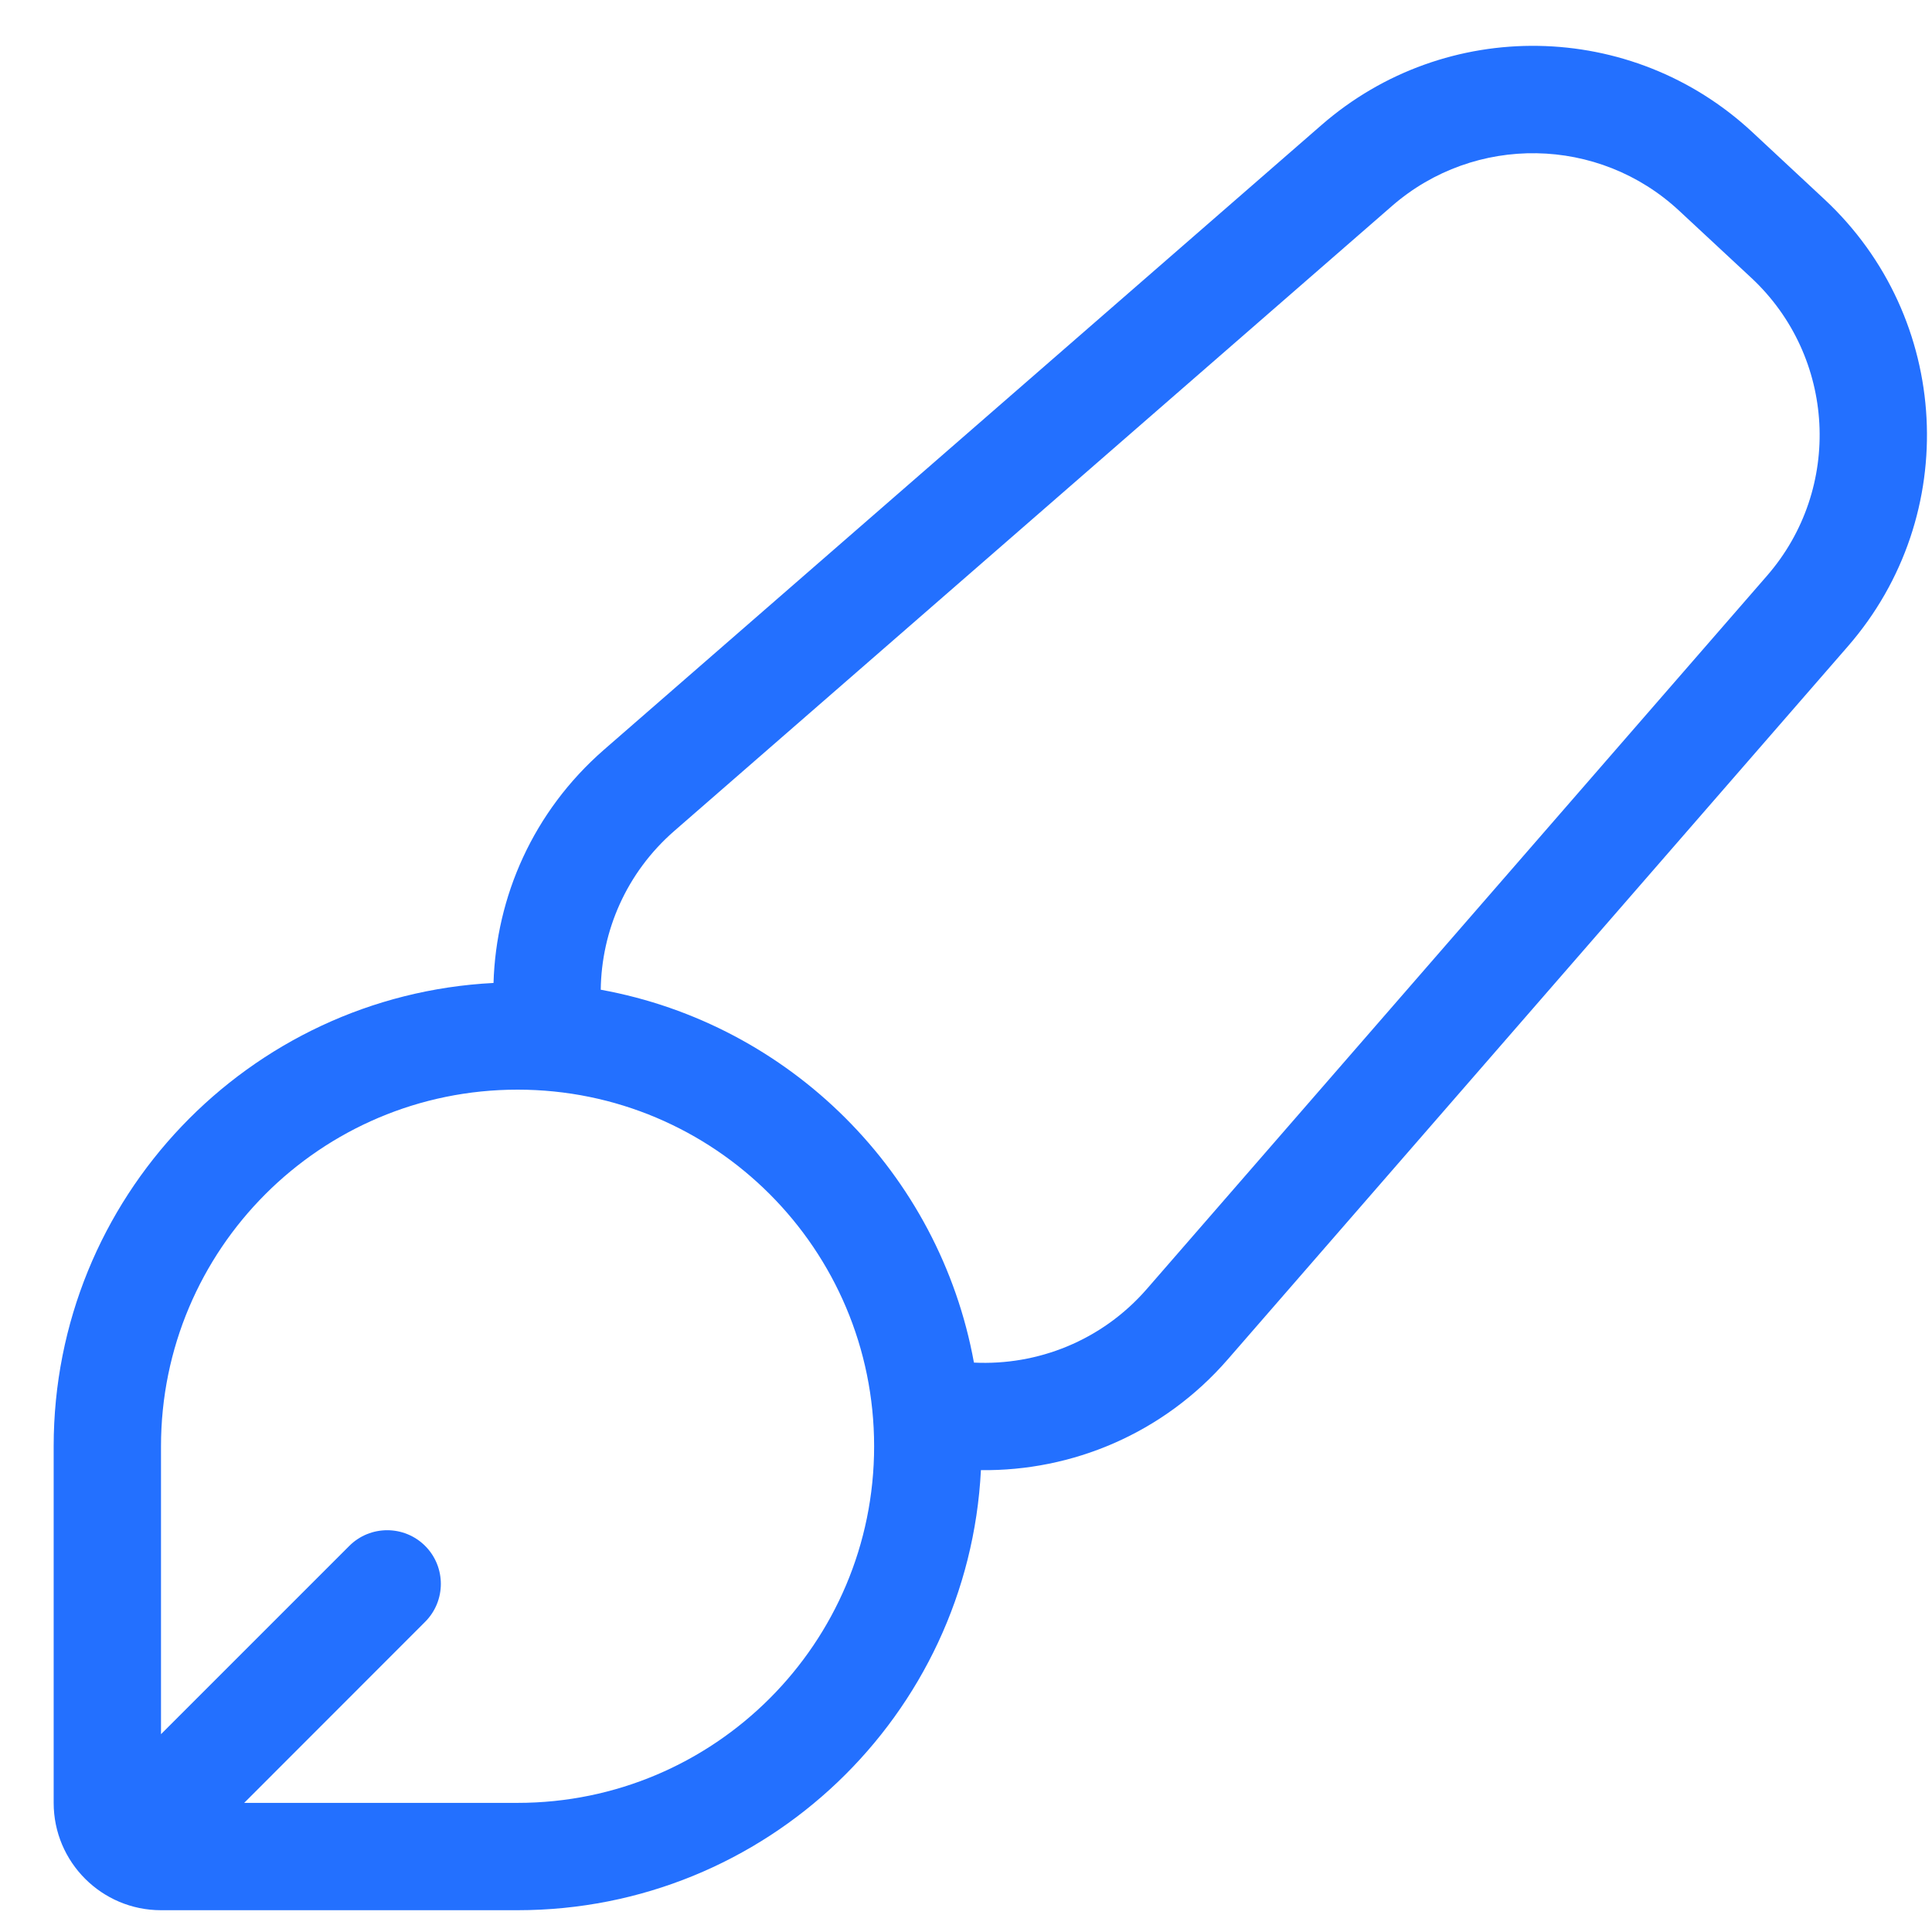 <svg width="18" height="18" viewBox="0 0 18 18" fill="none" xmlns="http://www.w3.org/2000/svg">
<path fill-rule="evenodd" clip-rule="evenodd" d="M4.822 17.797C7.135 17.797 9.023 15.981 9.139 13.697C9.988 13.707 10.836 13.358 11.438 12.666L17.217 6.021C18.278 4.801 18.181 2.96 16.998 1.857L16.327 1.232C15.203 0.185 13.47 0.156 12.312 1.165L5.626 6.986C4.966 7.562 4.622 8.355 4.598 9.158C2.315 9.275 0.5 11.163 0.5 13.475V16.797C0.5 17.349 0.948 17.797 1.5 17.797H4.822ZM15.645 1.964L16.317 2.589C17.105 3.324 17.17 4.552 16.462 5.365L10.684 12.01C10.264 12.492 9.665 12.724 9.074 12.695C8.753 10.931 7.361 9.541 5.597 9.221C5.604 8.675 5.834 8.132 6.283 7.741L12.969 1.919C13.741 1.247 14.896 1.266 15.645 1.964ZM2.275 16.797H4.822C6.657 16.797 8.144 15.309 8.144 13.475C8.144 11.64 6.657 10.152 4.822 10.152C2.987 10.152 1.5 11.64 1.5 13.475L1.5 16.157L3.254 14.403C3.449 14.208 3.766 14.208 3.961 14.403C4.156 14.598 4.156 14.915 3.961 15.11L2.275 16.797Z" fill="#2370FF"/>
</svg>
